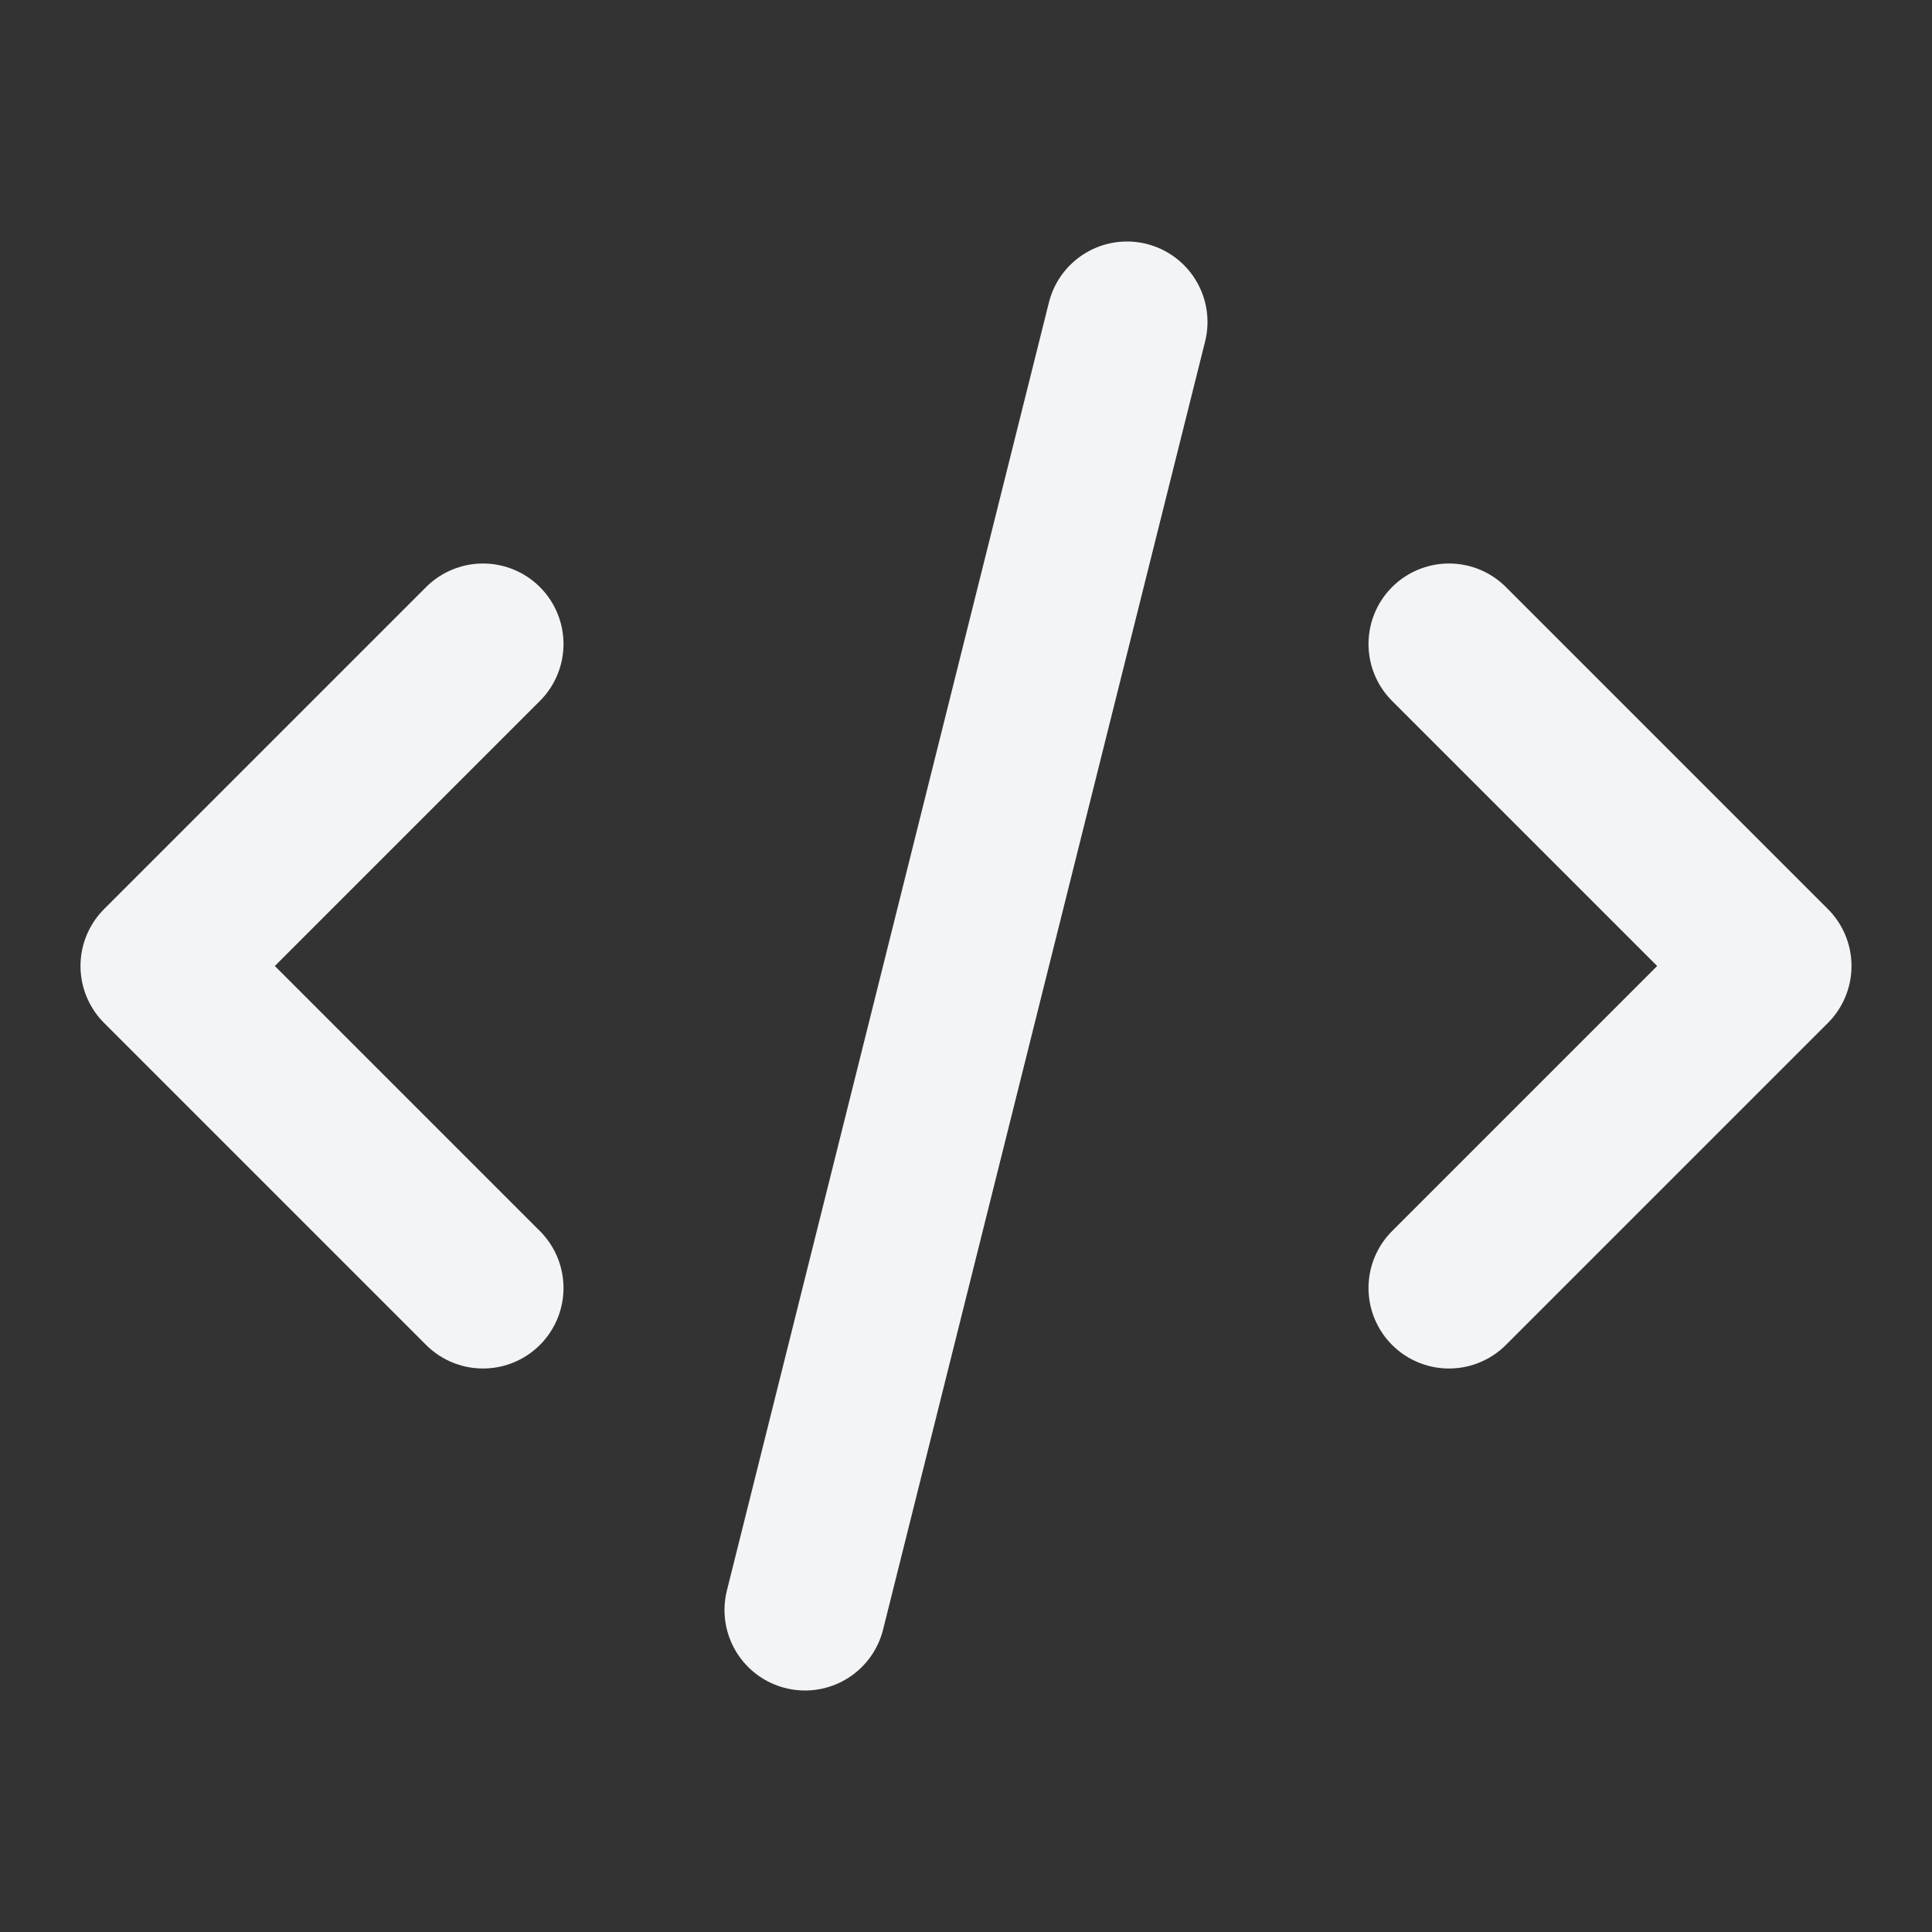 <svg width="24" height="24" viewBox="0 0 24 24" fill="none" xmlns="http://www.w3.org/2000/svg">
<rect x="0" y="0" width="24" height="24" fill="#333333" stroke="none"/>
<path d="M10 20L14 4M18 8L22 12L18 16M6 16L2 12L6 8" stroke="#f3f4f6" stroke-width="2" stroke-linecap="round" stroke-linejoin="round"/>
</svg>
